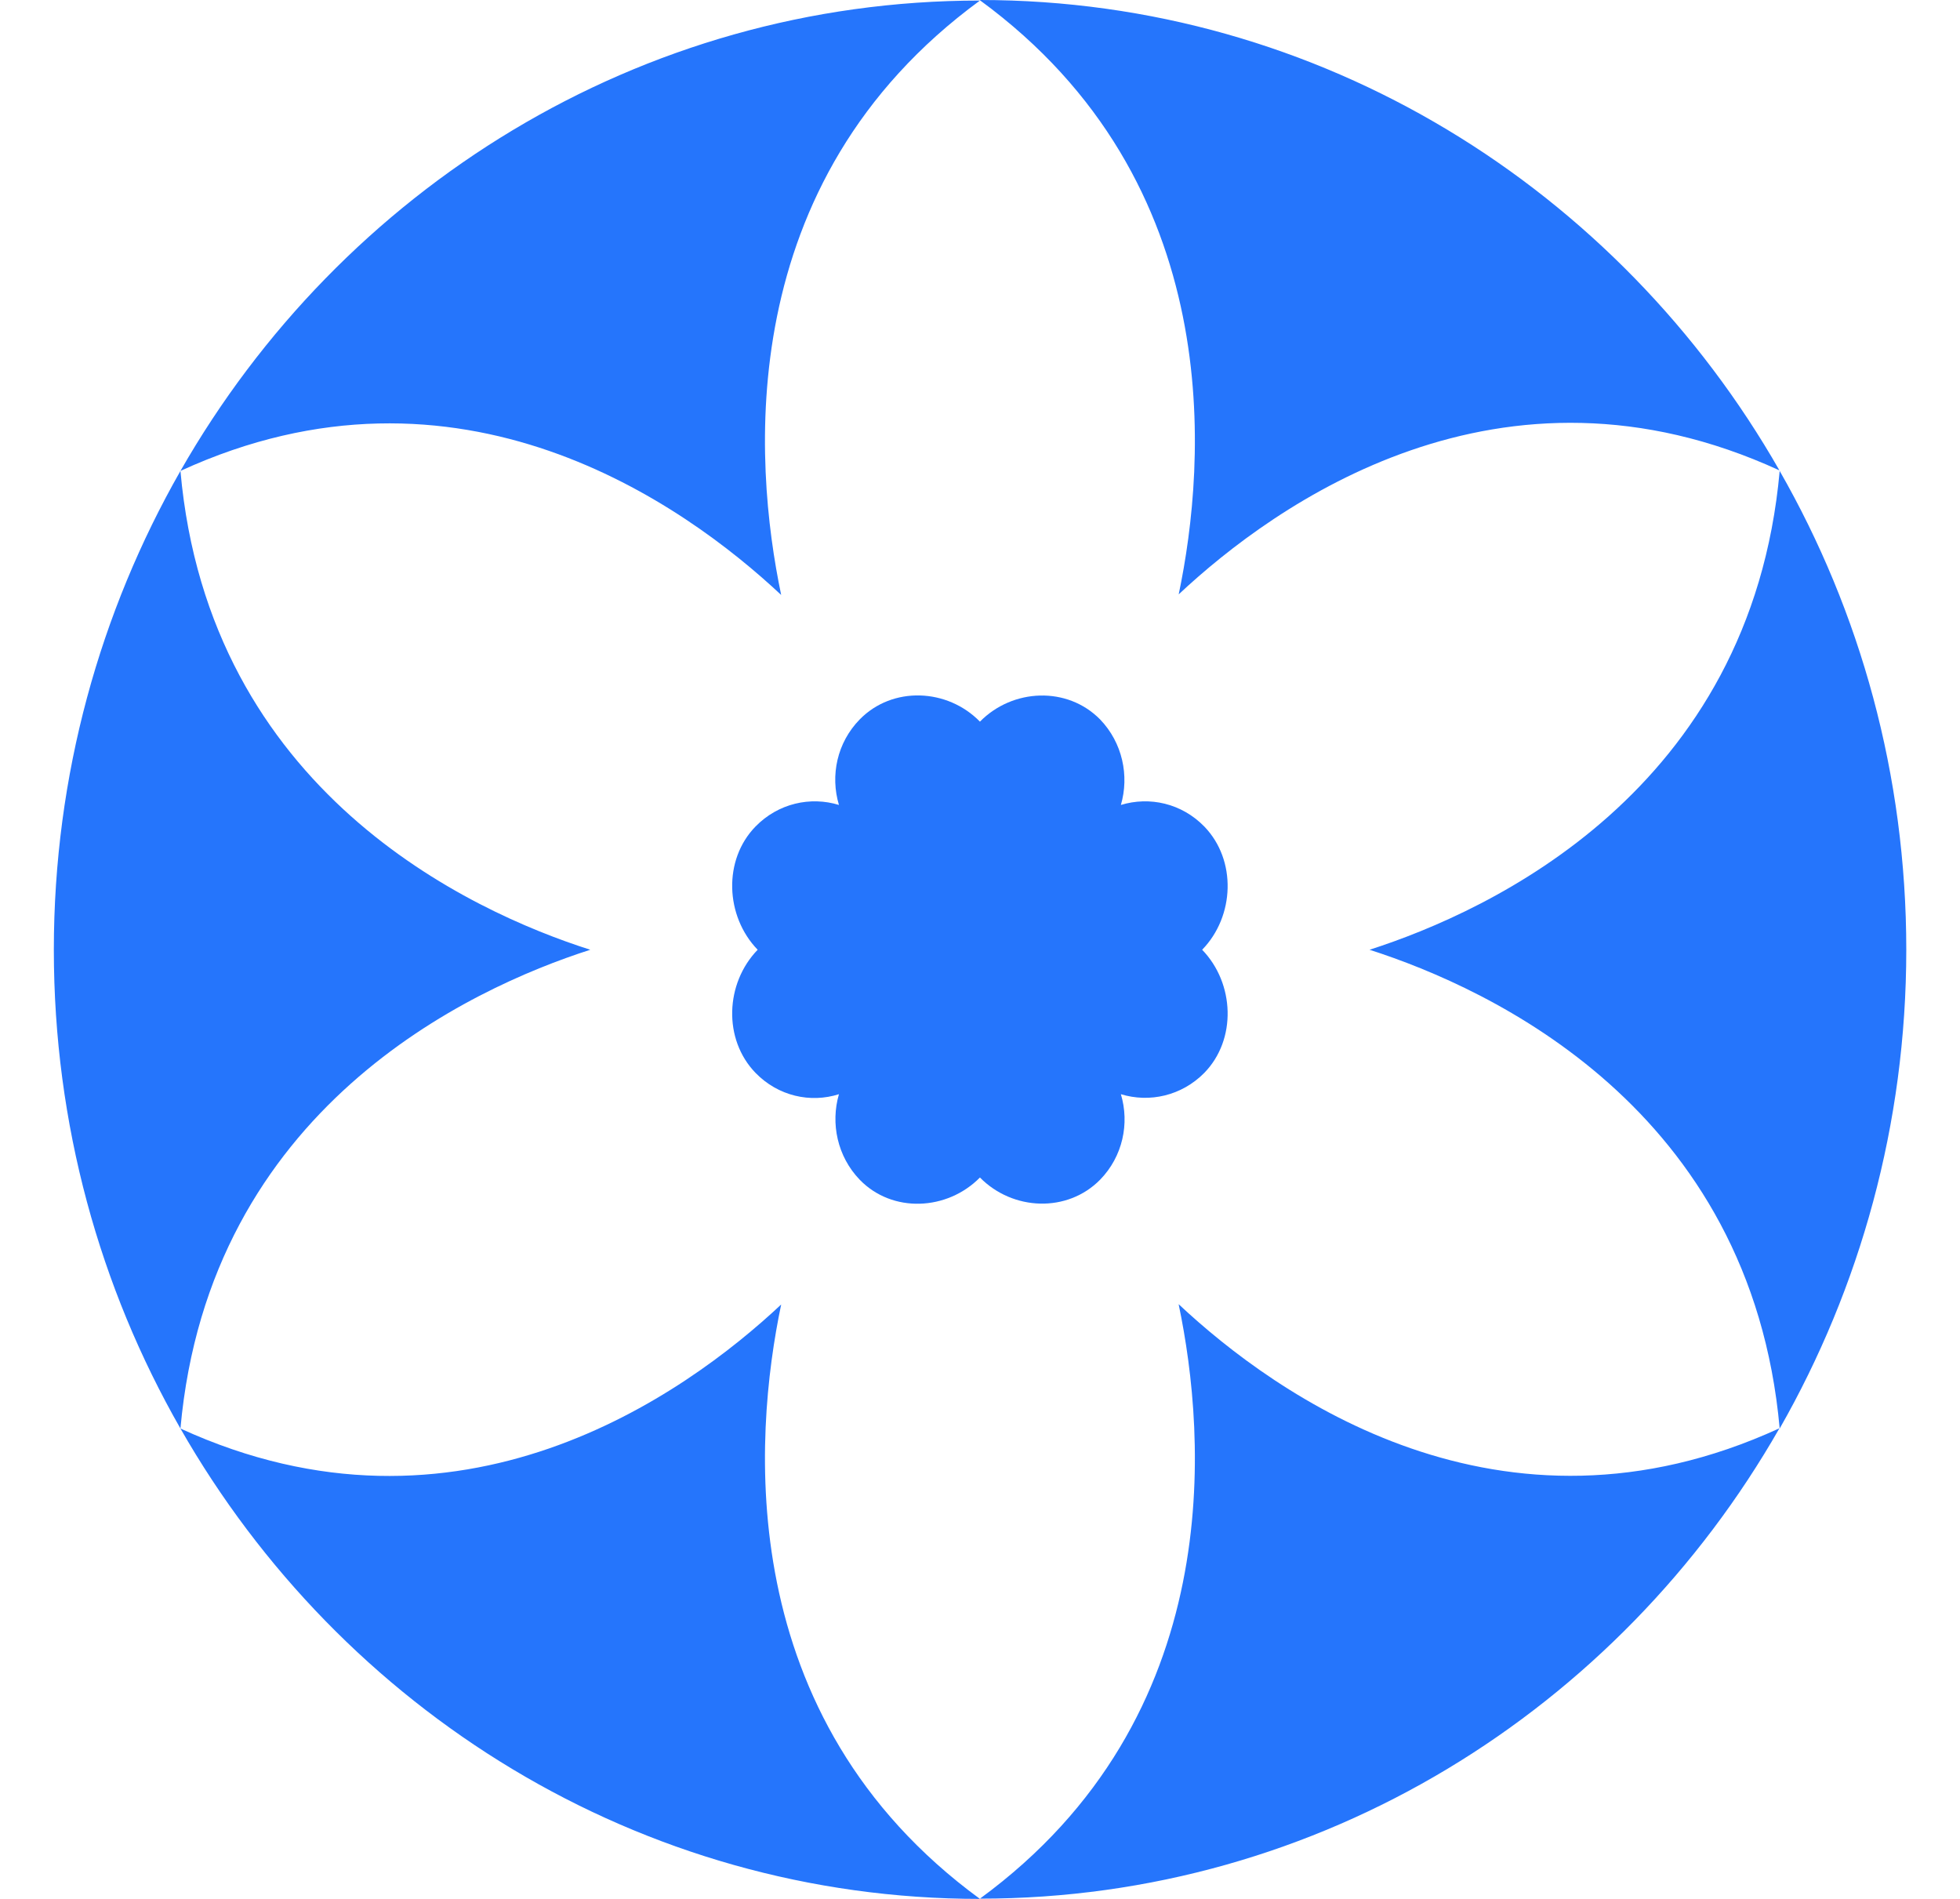 <svg width="32" height="31" viewBox="0 0 32 31" fill="none" xmlns="http://www.w3.org/2000/svg">
<path d="M12.753 21.297C11.173 22.777 7.497 25.408 2.946 23.321C5.569 27.914 10.434 31 15.999 31C11.939 28.03 12.305 23.442 12.753 21.301M12.753 9.708C12.305 7.563 11.939 2.979 15.999 0.009C10.434 0.009 5.569 3.095 2.946 7.688C7.497 5.596 11.173 8.232 12.753 9.712M9.637 15.505C7.666 14.876 3.411 12.918 2.946 7.688C1.636 9.984 0.879 12.651 0.879 15.505C0.879 18.358 1.632 21.025 2.946 23.321C3.416 18.095 7.666 16.138 9.637 15.505ZM15.999 0.004C20.058 2.974 19.693 7.563 19.244 9.703C20.824 8.223 24.501 5.587 29.052 7.679C26.428 3.086 21.564 0 15.999 0M29.056 7.688C28.586 12.914 24.331 14.871 22.36 15.505C24.331 16.138 28.586 18.091 29.056 23.321C30.366 21.025 31.123 18.358 31.123 15.505C31.123 12.651 30.37 9.984 29.056 7.688ZM19.244 21.297C19.693 23.442 20.058 28.026 15.999 30.996C21.564 30.996 26.428 27.91 29.052 23.317C24.501 25.408 20.824 22.773 19.244 21.292M17.961 19.259C18.331 18.88 18.444 18.34 18.3 17.863C18.766 18.006 19.292 17.89 19.662 17.515C20.193 16.971 20.158 16.053 19.627 15.505C20.158 14.96 20.193 14.042 19.662 13.493C19.292 13.114 18.77 12.998 18.3 13.141C18.44 12.664 18.326 12.124 17.961 11.745C17.426 11.201 16.534 11.237 15.999 11.781C15.468 11.237 14.572 11.197 14.036 11.745C13.666 12.124 13.553 12.659 13.697 13.141C13.231 12.998 12.705 13.114 12.335 13.493C11.804 14.037 11.839 14.956 12.37 15.505C11.839 16.053 11.804 16.967 12.335 17.515C12.705 17.895 13.231 18.011 13.697 17.863C13.558 18.34 13.671 18.88 14.036 19.259C14.567 19.808 15.463 19.767 15.999 19.223C16.534 19.767 17.426 19.803 17.961 19.259Z" fill="#2575FC"/>
</svg>
